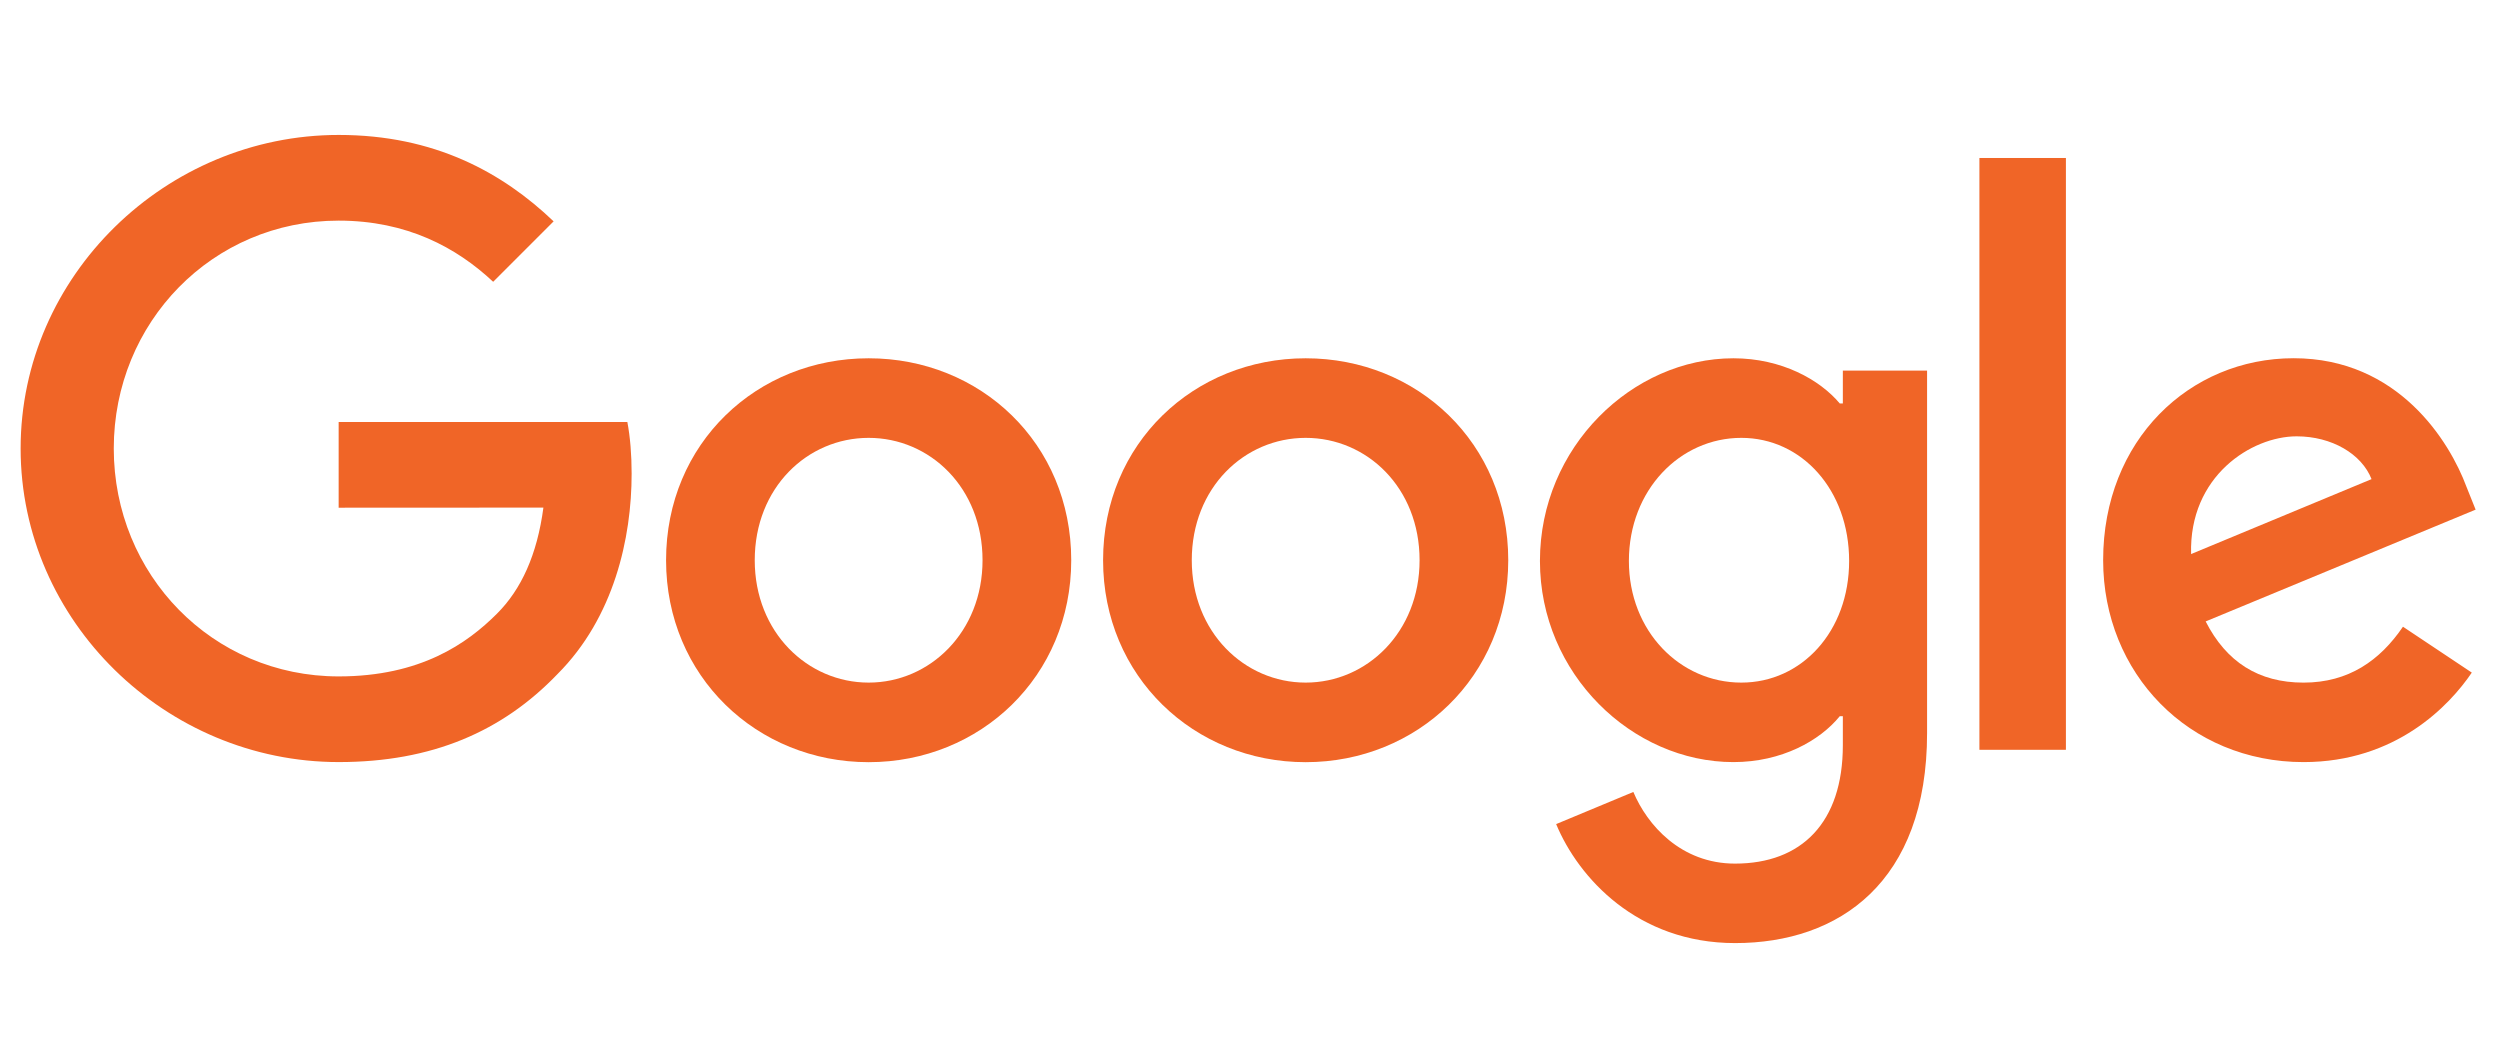 <svg width="124" height="52" viewBox="0 0 124 52" fill="none" xmlns="http://www.w3.org/2000/svg">
<path d="M53.133 27.788C53.133 33.555 48.621 37.804 43.085 37.804C37.548 37.804 33.037 33.555 33.037 27.788C33.037 21.98 37.548 17.771 43.085 17.771C48.621 17.771 53.133 21.98 53.133 27.788ZM48.734 27.788C48.734 24.184 46.119 21.718 43.085 21.718C40.05 21.718 37.435 24.184 37.435 27.788C37.435 31.355 40.05 33.857 43.085 33.857C46.119 33.857 48.734 31.351 48.734 27.788Z" fill="#F06527"/>
<path d="M74.809 27.788C74.809 33.555 70.298 37.804 64.761 37.804C59.225 37.804 54.713 33.555 54.713 27.788C54.713 21.985 59.225 17.771 64.761 17.771C70.298 17.771 74.809 21.98 74.809 27.788ZM70.411 27.788C70.411 24.184 67.796 21.718 64.761 21.718C61.727 21.718 59.112 24.184 59.112 27.788C59.112 31.355 61.727 33.857 64.761 33.857C67.796 33.857 70.411 31.351 70.411 27.788Z" fill="#F06527"/>
<path d="M95.583 18.377V36.359C95.583 43.756 91.22 46.777 86.063 46.777C81.208 46.777 78.287 43.53 77.185 40.875L81.014 39.281C81.696 40.911 83.367 42.835 86.058 42.835C89.36 42.835 91.405 40.798 91.405 36.964V35.524H91.252C90.267 36.738 88.371 37.8 85.977 37.8C80.969 37.8 76.381 33.437 76.381 27.824C76.381 22.17 80.969 17.771 85.977 17.771C88.366 17.771 90.263 18.833 91.252 20.011H91.405V18.381H95.583V18.377ZM91.717 27.824C91.717 24.297 89.364 21.718 86.37 21.718C83.335 21.718 80.793 24.297 80.793 27.824C80.793 31.315 83.335 33.857 86.37 33.857C89.364 33.857 91.717 31.315 91.717 27.824Z" fill="#F06527"/>
<path d="M102.469 7.836V37.19H98.179V7.836H102.469Z" fill="#F06527"/>
<path d="M119.187 31.085L122.601 33.361C121.499 34.991 118.844 37.8 114.256 37.8C108.566 37.8 104.316 33.402 104.316 27.784C104.316 21.827 108.602 17.768 113.764 17.768C118.962 17.768 121.504 21.904 122.335 24.14L122.791 25.278L109.401 30.823C110.426 32.833 112.021 33.858 114.256 33.858C116.496 33.858 118.049 32.756 119.187 31.085ZM108.679 27.481L117.629 23.765C117.137 22.514 115.656 21.642 113.913 21.642C111.677 21.642 108.566 23.616 108.679 27.481Z" fill="#F06527"/>
<path d="M16.797 25.182V20.932H31.117C31.257 21.673 31.329 22.549 31.329 23.497C31.329 26.685 30.458 30.628 27.649 33.437C24.917 36.282 21.426 37.799 16.802 37.799C8.23 37.799 1.023 30.817 1.023 22.246C1.023 13.675 8.23 6.693 16.802 6.693C21.543 6.693 24.921 8.554 27.459 10.979L24.461 13.977C22.641 12.271 20.175 10.943 16.797 10.943C10.538 10.943 5.643 15.987 5.643 22.246C5.643 28.505 10.538 33.55 16.797 33.55C20.857 33.55 23.169 31.919 24.65 30.438C25.852 29.237 26.642 27.521 26.953 25.177L16.797 25.182Z" fill="#F06527"/>
</svg>
